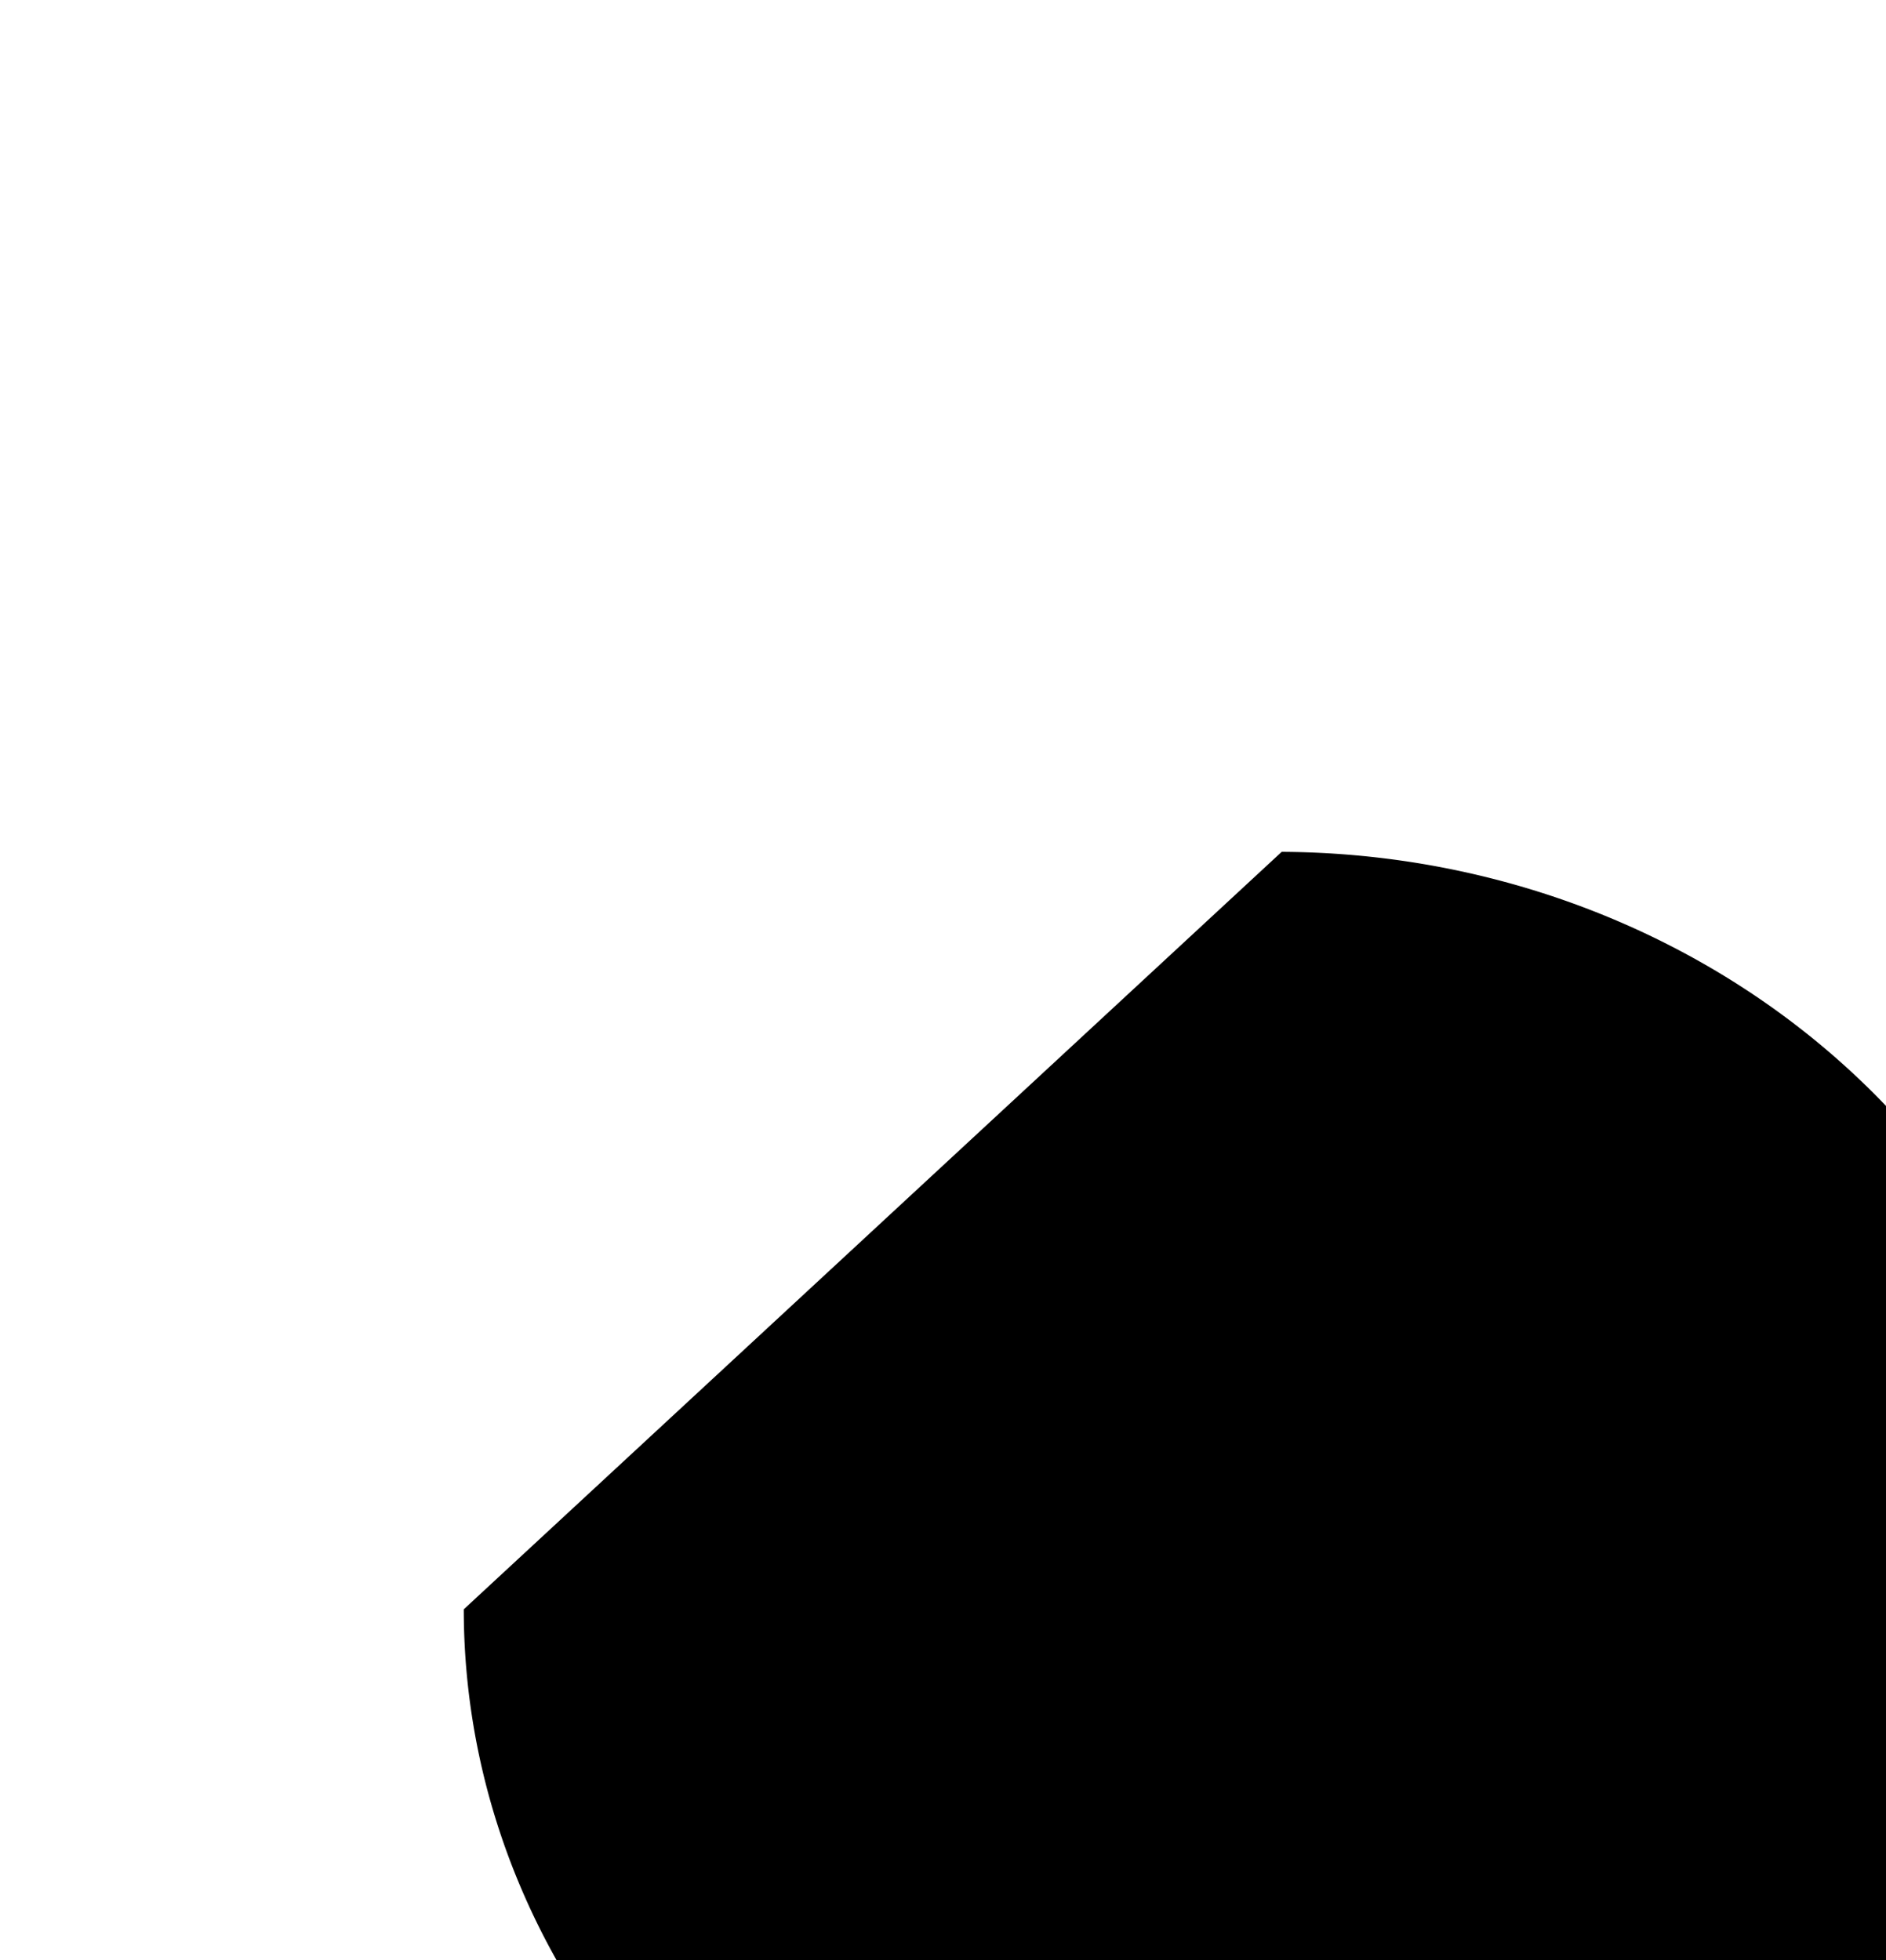 <svg xmlns:dc="http://purl.org/dc/elements/1.1/" xmlns:cc="http://creativecommons.org/ns#" xmlns:rdf="http://www.w3.org/1999/02/22-rdf-syntax-ns#" xmlns:svg="http://www.w3.org/2000/svg" xmlns="http://www.w3.org/2000/svg" id="restart-icon" version="1.1" viewBox="0 0 157.114 163.3" height="163.3mm" width="157.114mm">
	<defs id="defs2">
		<marker orient="auto" refY="0" refX="0" id="TriangleInS" style="overflow:visible">
			<path id="path978" d="M 5.77,0 -2.88,5 V -5 Z" style="fill:#000000;fill-opacity:1;fill-rule:evenodd;stroke:#000000;stroke-width:1pt;stroke-opacity:1" transform="scale(-0.2)" />
		</marker>
		<style id="style965">
			<![CDATA[
			.restart-icon {
			fill:none;
			fill-opacity:0.681;
			marker-start:url(#TriangleInS);
			stroke:#000000;
			stroke-dasharray:none;
			stroke-linecap:butt;
			stroke-linejoin:miter;
			stroke-miterlimit:4;
			stroke-width:21.5;
			}
			]]>
		</style>
	</defs>
	<g>
		<path d="M 106.771,70.961 A 67.807,63.076 0 0 1 174.247,134.234 67.807,63.076 0 0 1 106.347,197.113 67.807,63.076 0 0 1 38.634,134.06" />
	</g>
</svg>
